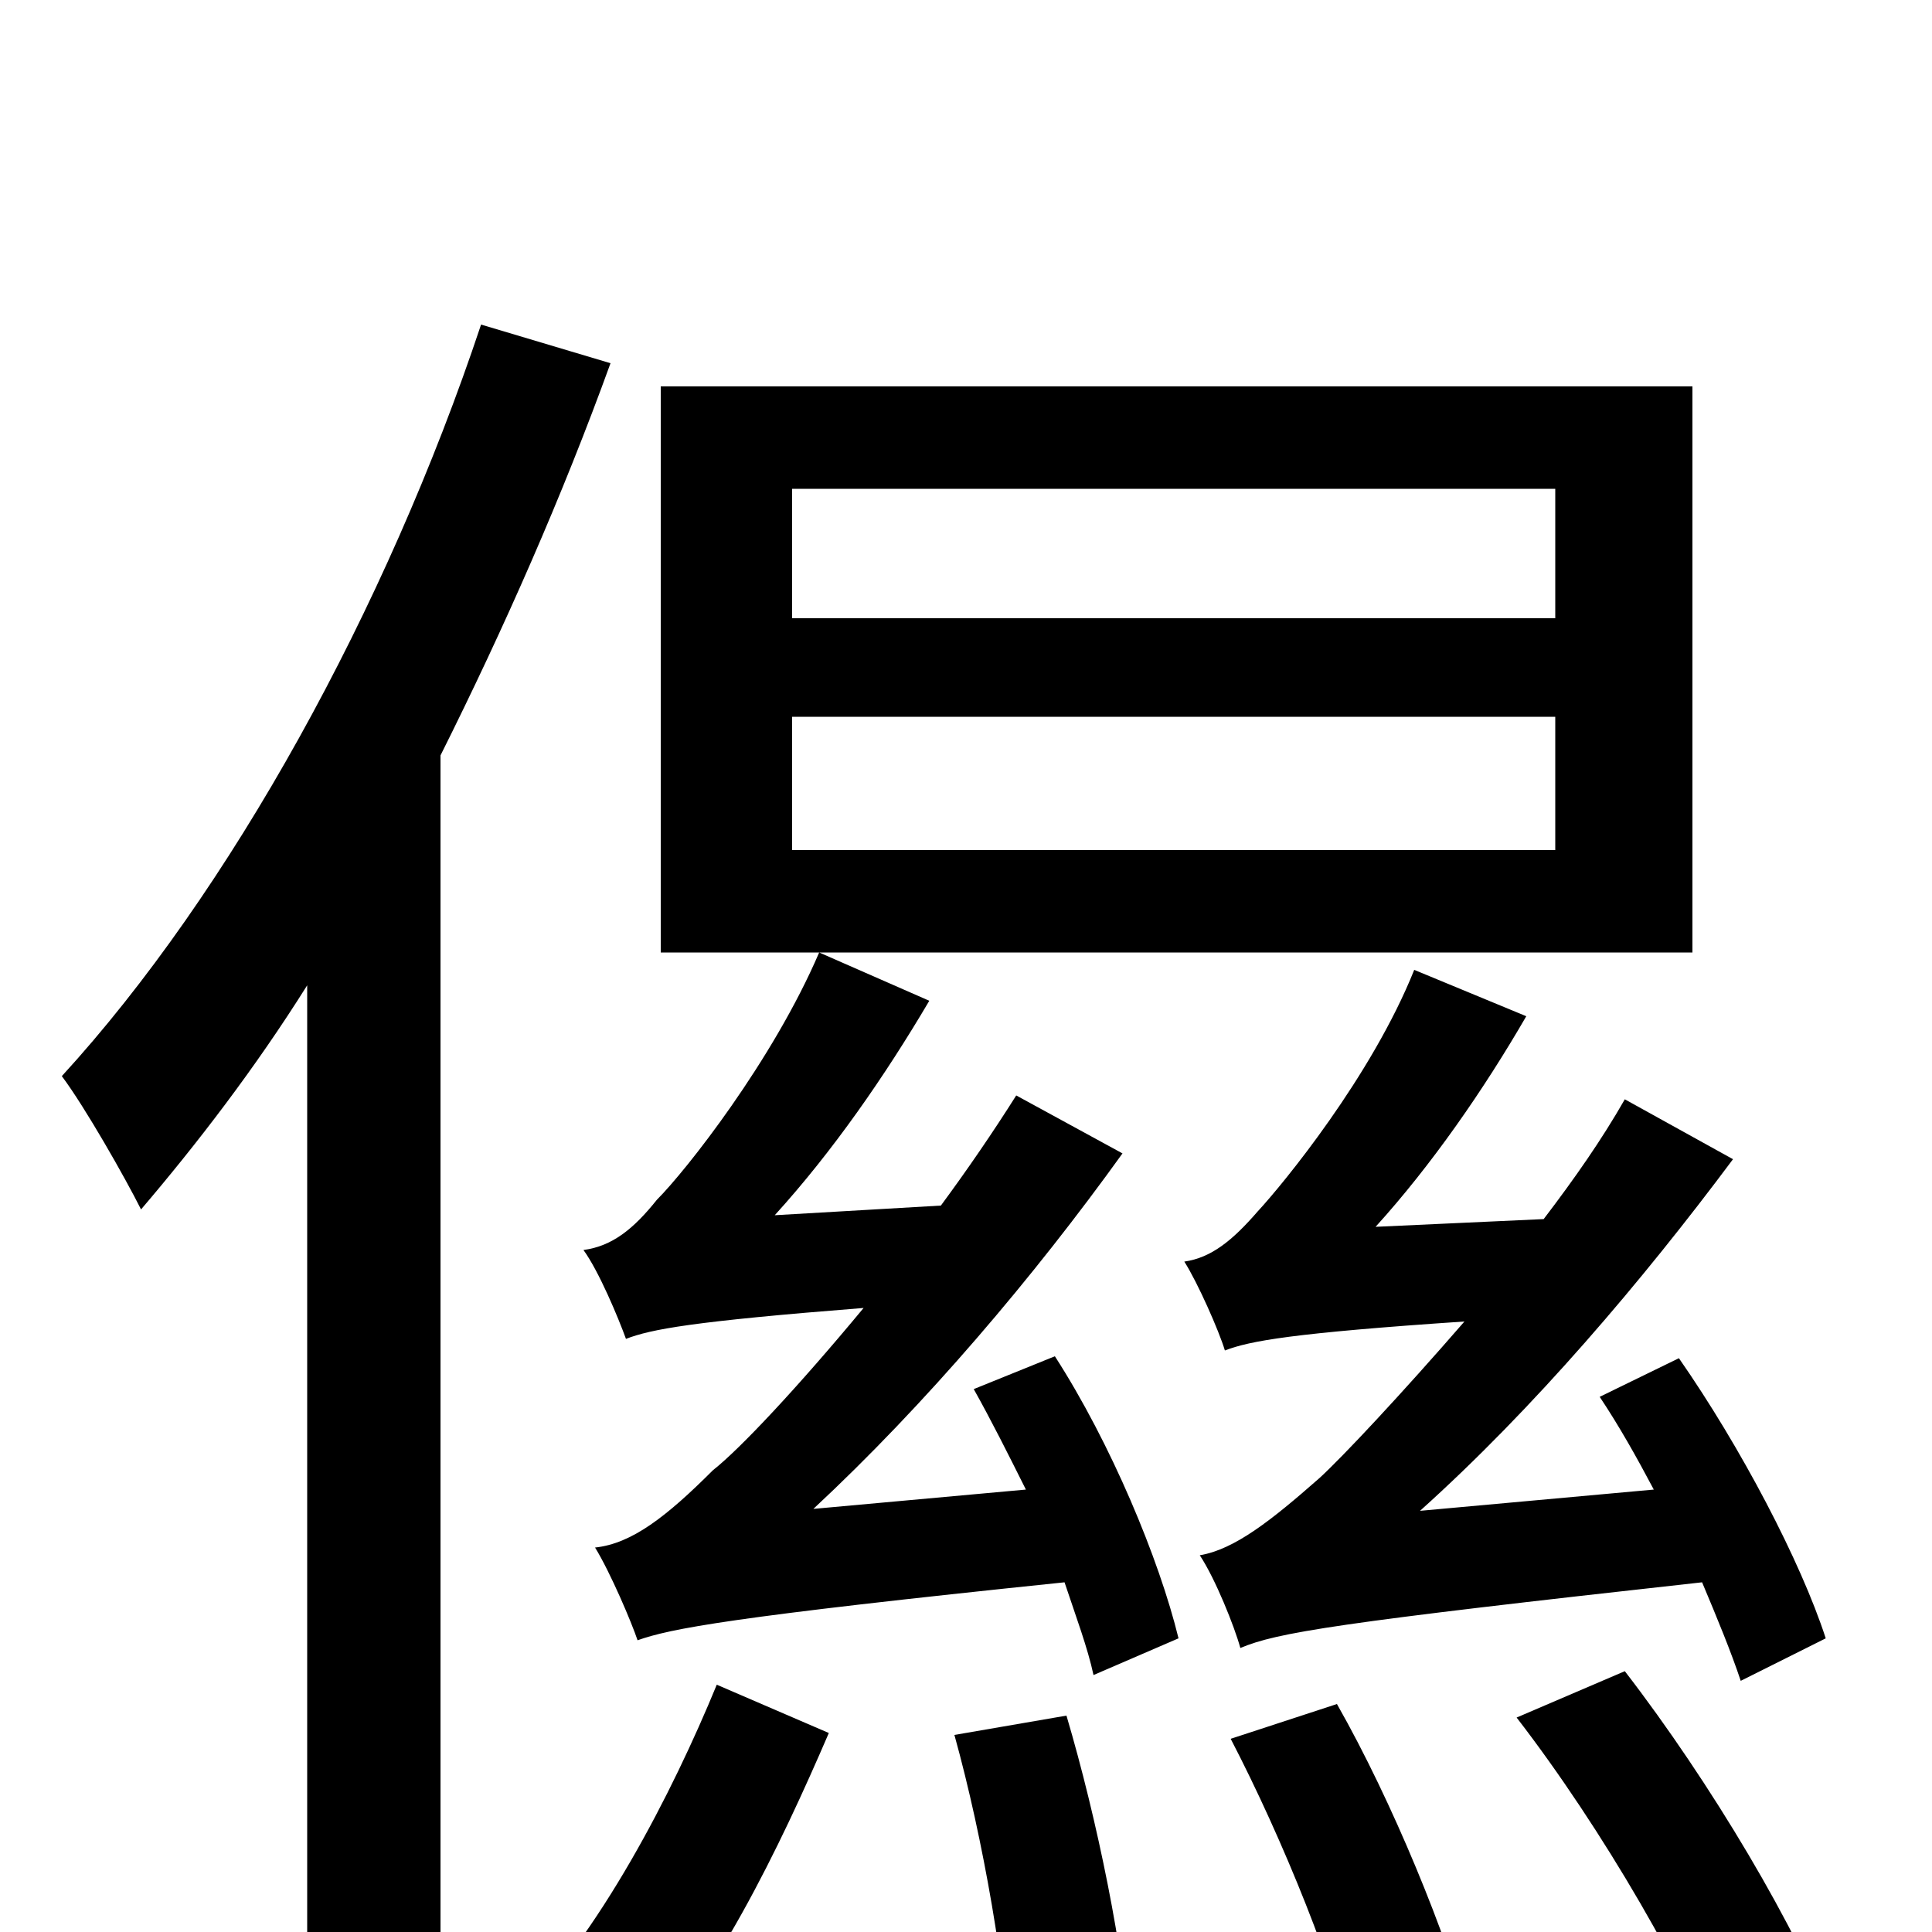 <svg xmlns="http://www.w3.org/2000/svg" viewBox="0 -1000 1000 1000">
	<path fill="#000000" d="M249 -832C200 -685 119 -538 32 -443C44 -427 65 -390 73 -374C102 -408 132 -447 159 -490V75H228V-609C261 -675 291 -743 316 -812ZM324 74C369 29 404 -45 429 -103L371 -128C348 -72 310 2 266 45ZM494 -102C509 -48 521 22 523 68L585 57C582 11 568 -58 552 -112ZM805 -680H410V-747H805ZM805 -560H410V-629H805ZM876 -800H342V-507H876ZM504 -281C513 -265 522 -247 531 -229L421 -219C479 -273 535 -339 581 -403L526 -433C514 -414 501 -395 487 -376L401 -371C431 -404 458 -443 481 -482L424 -507C400 -451 355 -394 340 -379C328 -364 317 -355 302 -353C310 -342 320 -318 324 -307C337 -312 358 -316 447 -323C413 -282 383 -250 369 -239C345 -215 327 -201 308 -199C316 -186 327 -160 330 -151C347 -157 377 -163 551 -181C557 -163 563 -147 566 -133L610 -152C600 -193 575 -253 546 -298ZM945 -152C932 -192 901 -251 869 -297L828 -277C838 -262 847 -246 856 -229L735 -218C794 -271 850 -337 897 -400L841 -431C829 -410 815 -390 799 -369L712 -365C741 -397 768 -436 790 -474L732 -498C710 -443 664 -387 651 -373C638 -358 627 -349 613 -347C620 -336 631 -311 634 -301C647 -306 669 -310 758 -316C725 -278 695 -246 683 -235C658 -213 639 -198 621 -195C629 -183 639 -158 642 -147C661 -155 691 -160 881 -181C889 -162 896 -145 901 -130ZM637 -100C664 -48 692 21 702 66L761 46C749 2 721 -67 692 -118ZM785 -111C829 -54 875 25 894 77L950 50C931 -1 885 -78 841 -135Z"/>
</svg>